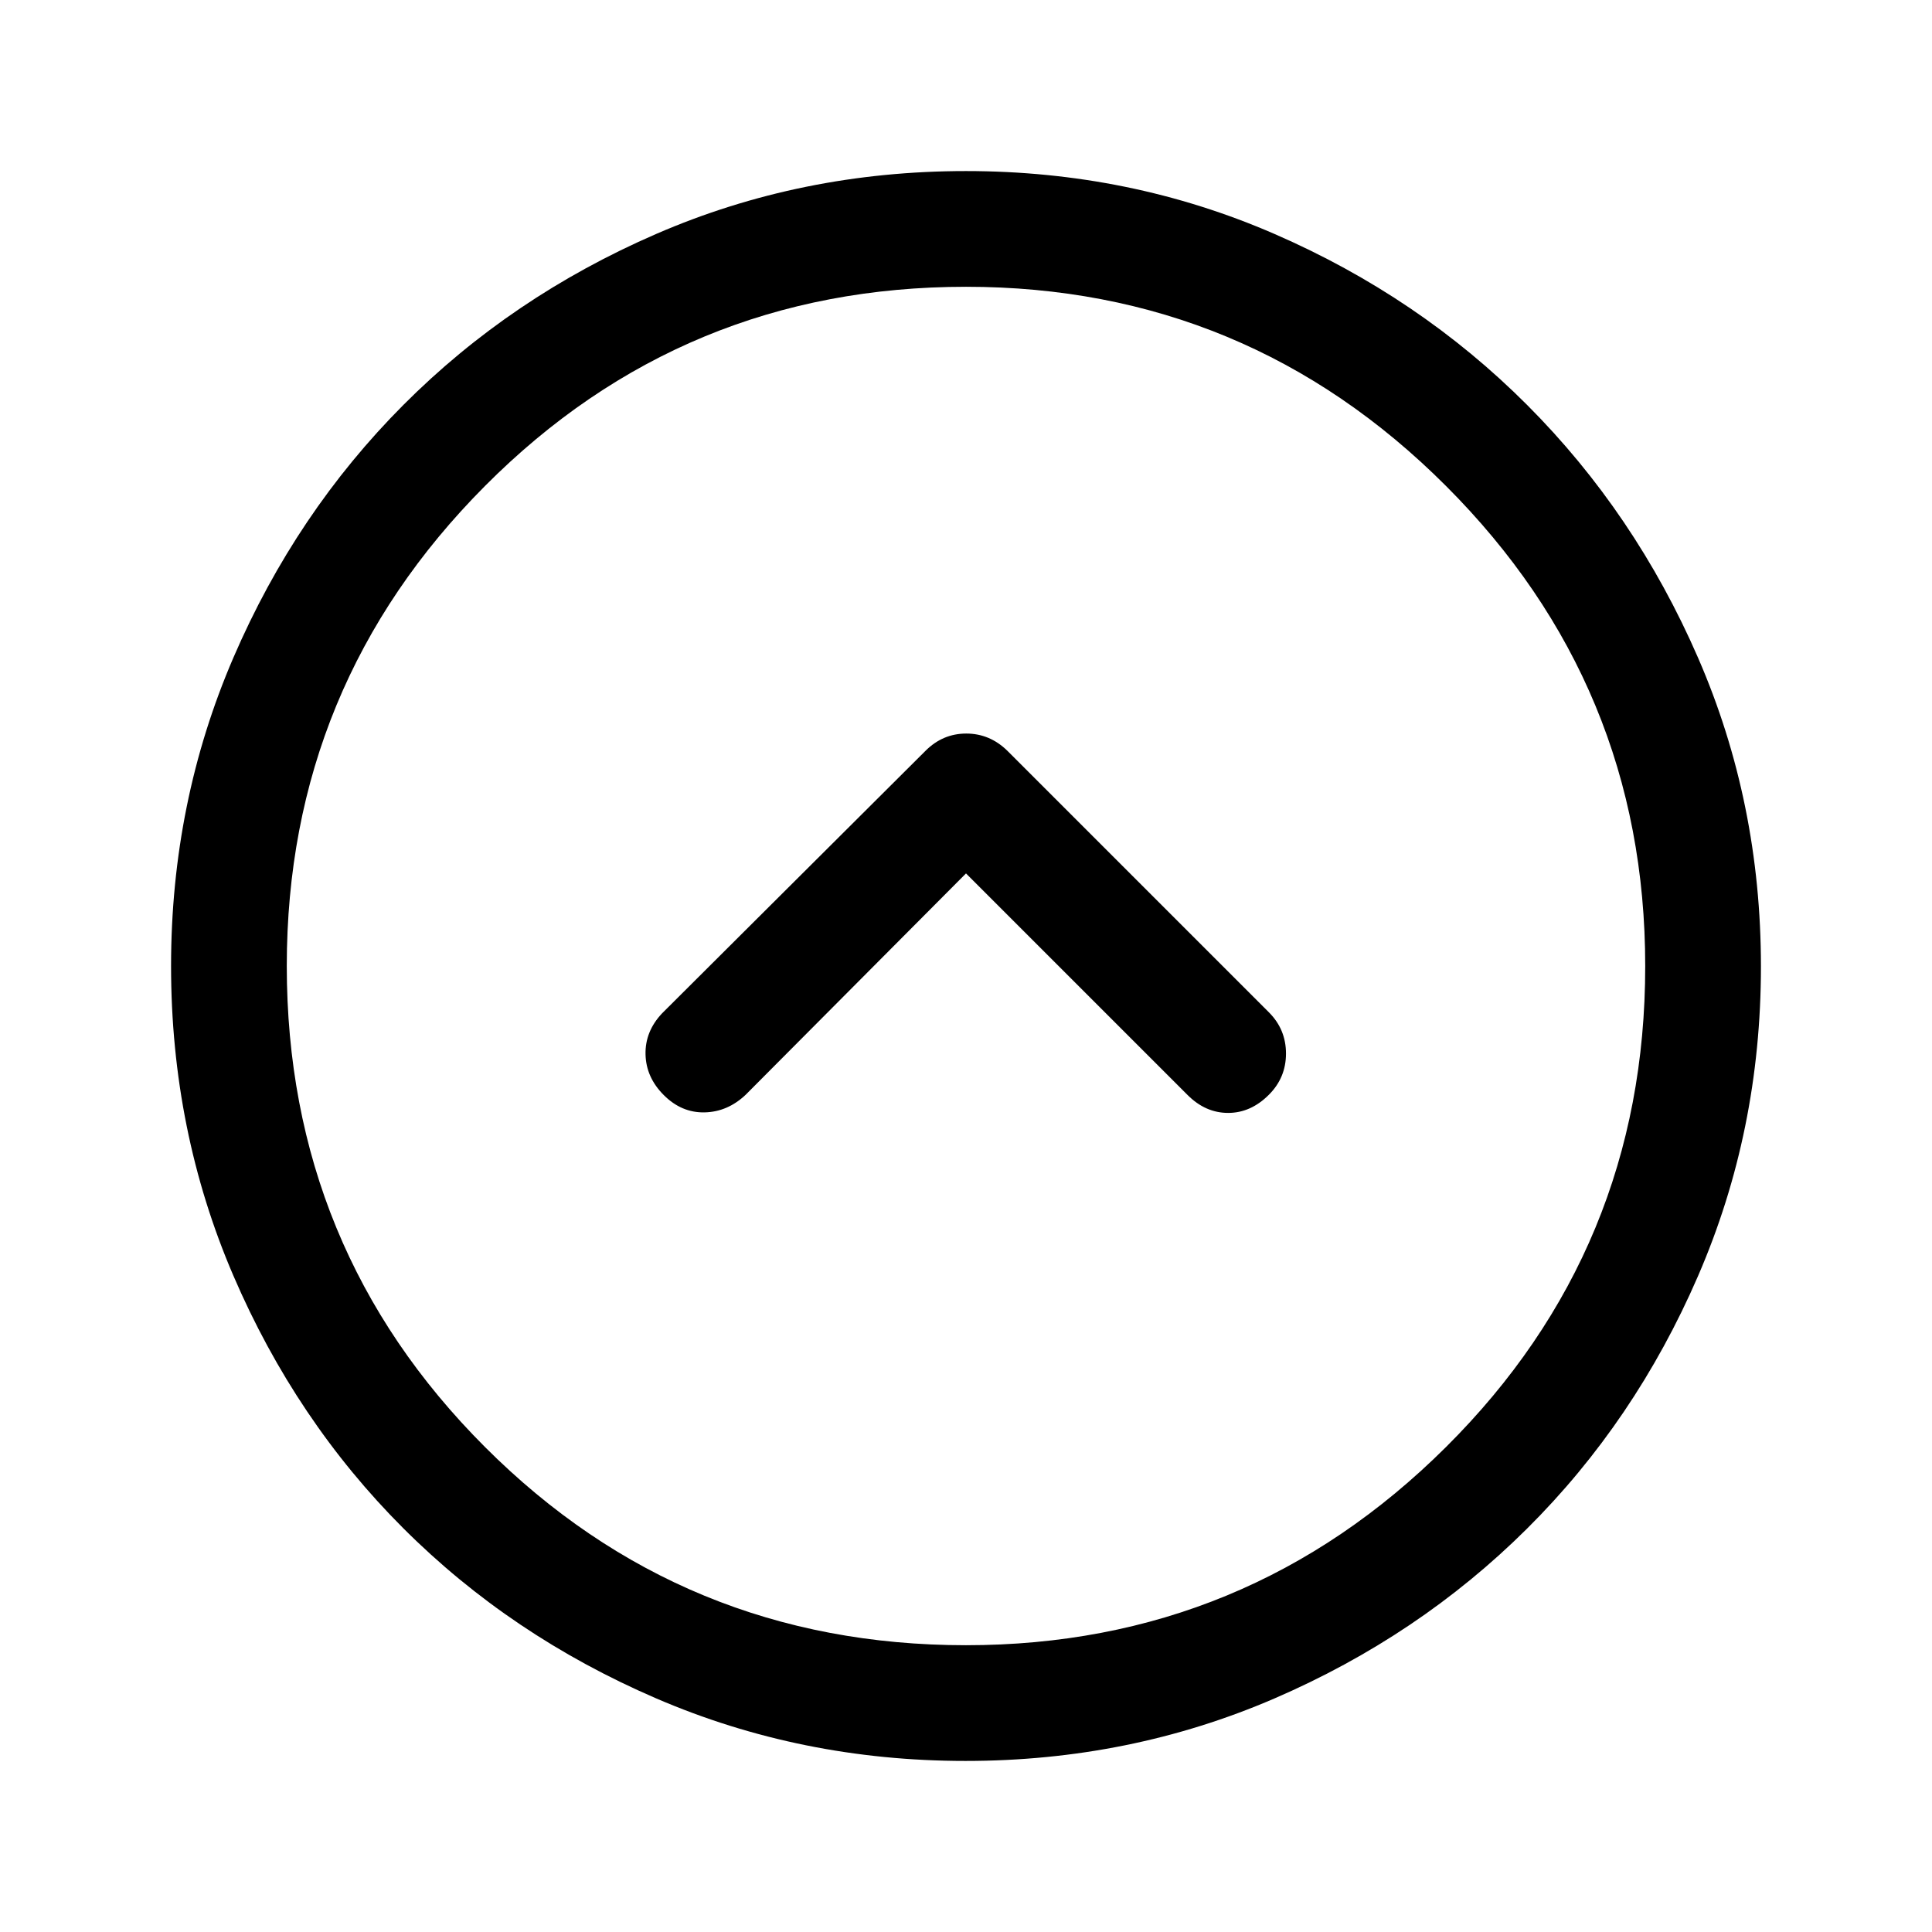 <svg xmlns="http://www.w3.org/2000/svg" height="48" viewBox="0 -960 960 960" width="48"><path d="m480-526 110.104 110.104Q599-407 610.25-407t20.25-9.022Q639-424.5 639-436.5q0-12-8.5-20.5l-130-130q-8.727-8.5-20.364-8.5-11.636 0-20.18 8.5L329-456.5q-8.5 9-8.237 20.429.263 11.428 9.079 20.228 8.816 8.816 20.237 8.58Q361.5-407.5 370.5-416L480-526Zm-.25 441q-81.657 0-153.821-31.132-72.165-31.131-125.547-84.5Q147-254 116-326.044 85-398.087 85-480q0-81.407 31.013-153.315 31.013-71.909 84.5-125.547Q254-812.5 326.044-843.75 398.087-875 480-875q81.407 0 153.315 31.263 71.909 31.263 125.547 85Q812.5-705 843.75-633.163 875-561.325 875-479.75q0 81.657-31.263 153.815-31.263 72.159-85 125.547Q705-147 633.163-116 561.325-85 479.75-85Zm.217-57.5q139.533 0 238.533-98.467t99-239q0-139.533-98.967-238.533t-238.5-99Q339.5-817.5 241-718.533t-98.5 238.5Q142.5-339.5 240.967-241t239 98.5ZM480-480Z"/></svg>